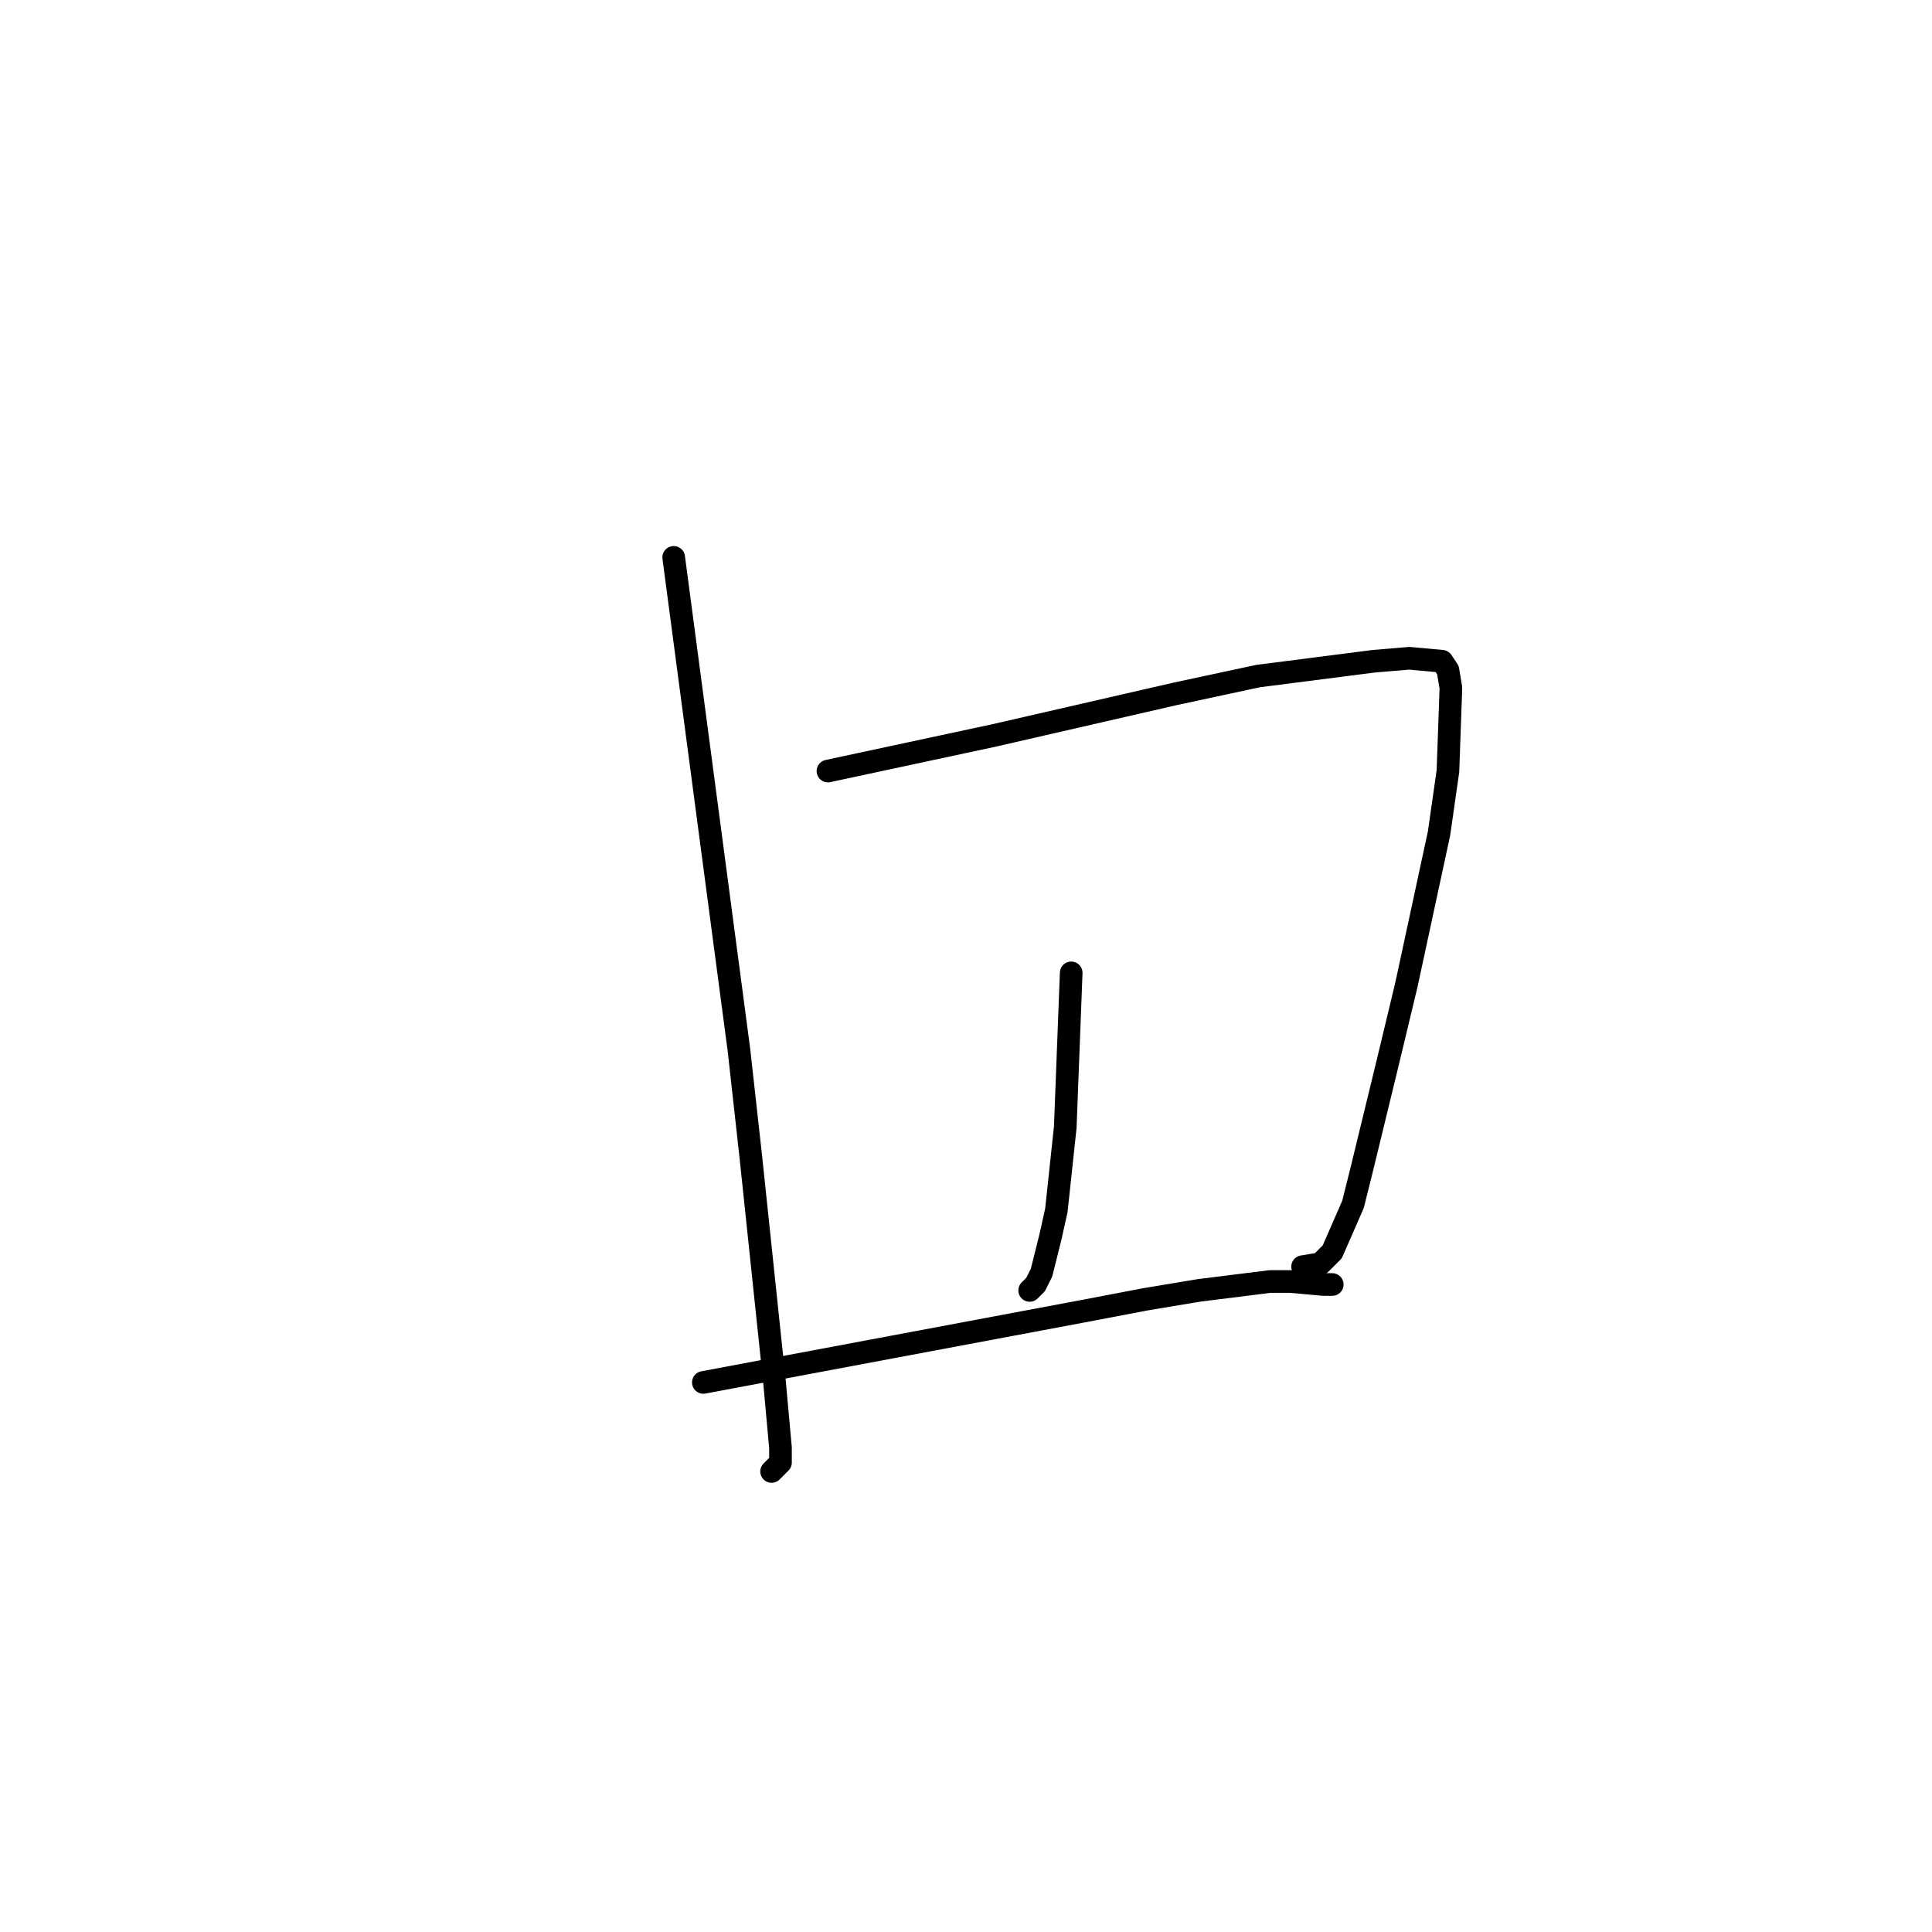 <?xml version="1.0" standalone="no"?>
    <svg width="256" height="256" xmlns="http://www.w3.org/2000/svg" version="1.1">
    <polyline stroke="black" stroke-width="3" stroke-linecap="round" fill="transparent" stroke-linejoin="round" points="89.268 73.854 93.592 106.494 97.915 139.135 99.488 153.292 101.846 175.707 102.632 183.179 103.418 191.831 103.418 193.797 102.239 194.977 102.239 194.977 " />
        <polyline stroke="black" stroke-width="3" stroke-linecap="round" fill="transparent" stroke-linejoin="round" points="109.707 102.169 120.713 99.809 131.719 97.449 155.697 91.944 166.703 89.584 182.033 87.618 186.749 87.225 191.073 87.618 191.859 88.798 192.252 91.157 191.859 102.169 190.68 110.427 186.356 130.483 183.998 140.314 180.46 154.865 179.281 159.584 176.53 165.876 174.957 167.449 172.599 167.842 172.599 167.842 " />
        <polyline stroke="black" stroke-width="3" stroke-linecap="round" fill="transparent" stroke-linejoin="round" points="141.939 128.91 141.546 139.135 141.153 149.359 139.974 160.37 139.188 163.91 138.009 168.629 137.222 170.202 136.436 170.988 136.436 170.988 " />
        <polyline stroke="black" stroke-width="3" stroke-linecap="round" fill="transparent" stroke-linejoin="round" points="93.198 183.179 118.355 178.46 143.512 173.741 151.766 172.168 158.841 170.988 168.275 169.808 171.027 169.808 175.35 170.202 176.53 170.202 176.53 170.202 " />
        </svg>